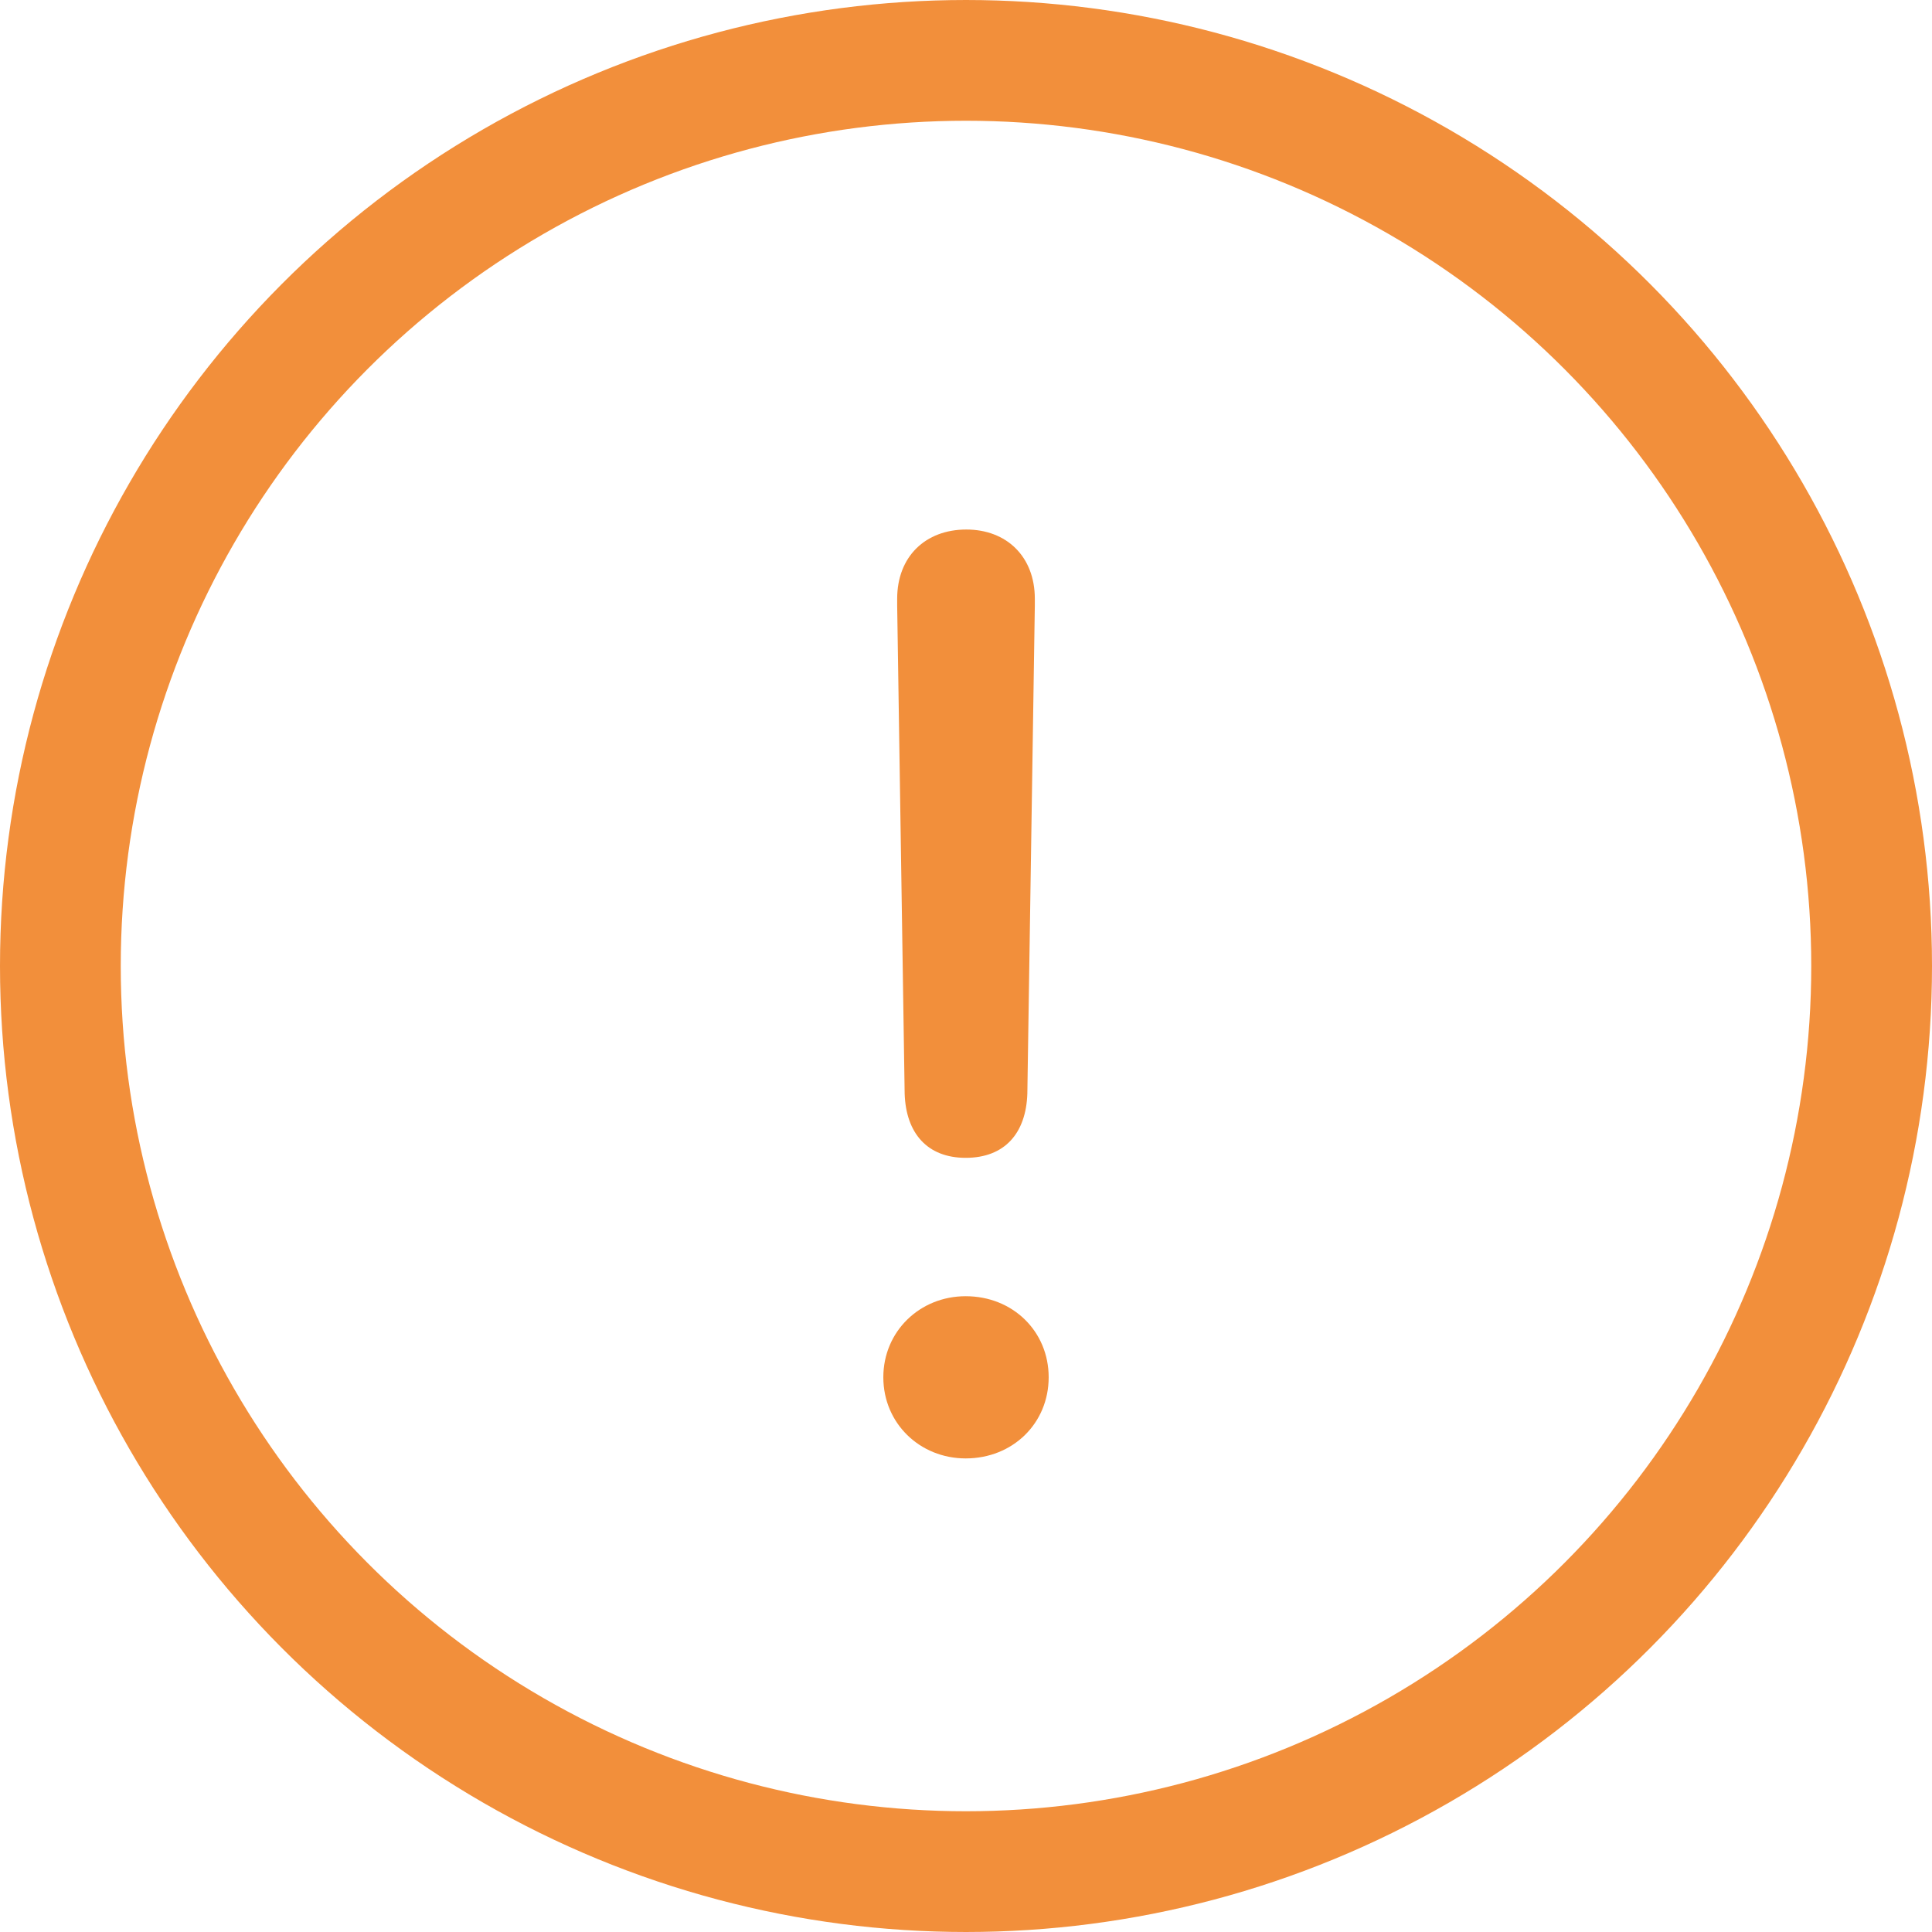 <?xml version="1.0" encoding="UTF-8"?>
<svg width="24px" height="24px" viewBox="0 0 24 24" version="1.1" xmlns="http://www.w3.org/2000/svg" xmlns:xlink="http://www.w3.org/1999/xlink">
    <title>warn2</title>
    <g id="warn2" stroke="none" stroke-width="1" fill="none" fill-rule="evenodd">
        <circle id="Oval" stroke="#F28F3B" stroke-width="1.5" cx="12" cy="12" r="11.25"></circle>
        <path d="M11.996,14.383 C12.48,14.383 12.746,14.078 12.762,13.586 L12.855,7.523 L12.855,7.438 L12.855,7.438 C12.855,6.914 12.504,6.578 12.004,6.578 C11.496,6.578 11.145,6.914 11.145,7.438 L11.145,7.523 L11.145,7.523 L11.238,13.586 C11.254,14.078 11.52,14.383 11.996,14.383 Z M11.996,18.117 C12.582,18.117 13.027,17.68 13.027,17.109 C13.027,16.539 12.582,16.102 11.996,16.102 C11.426,16.102 10.973,16.539 10.973,17.109 C10.973,17.68 11.426,18.117 11.996,18.117 Z" id="!" fill="#F28F3B" fill-rule="nonzero"></path>
    </g>
</svg>